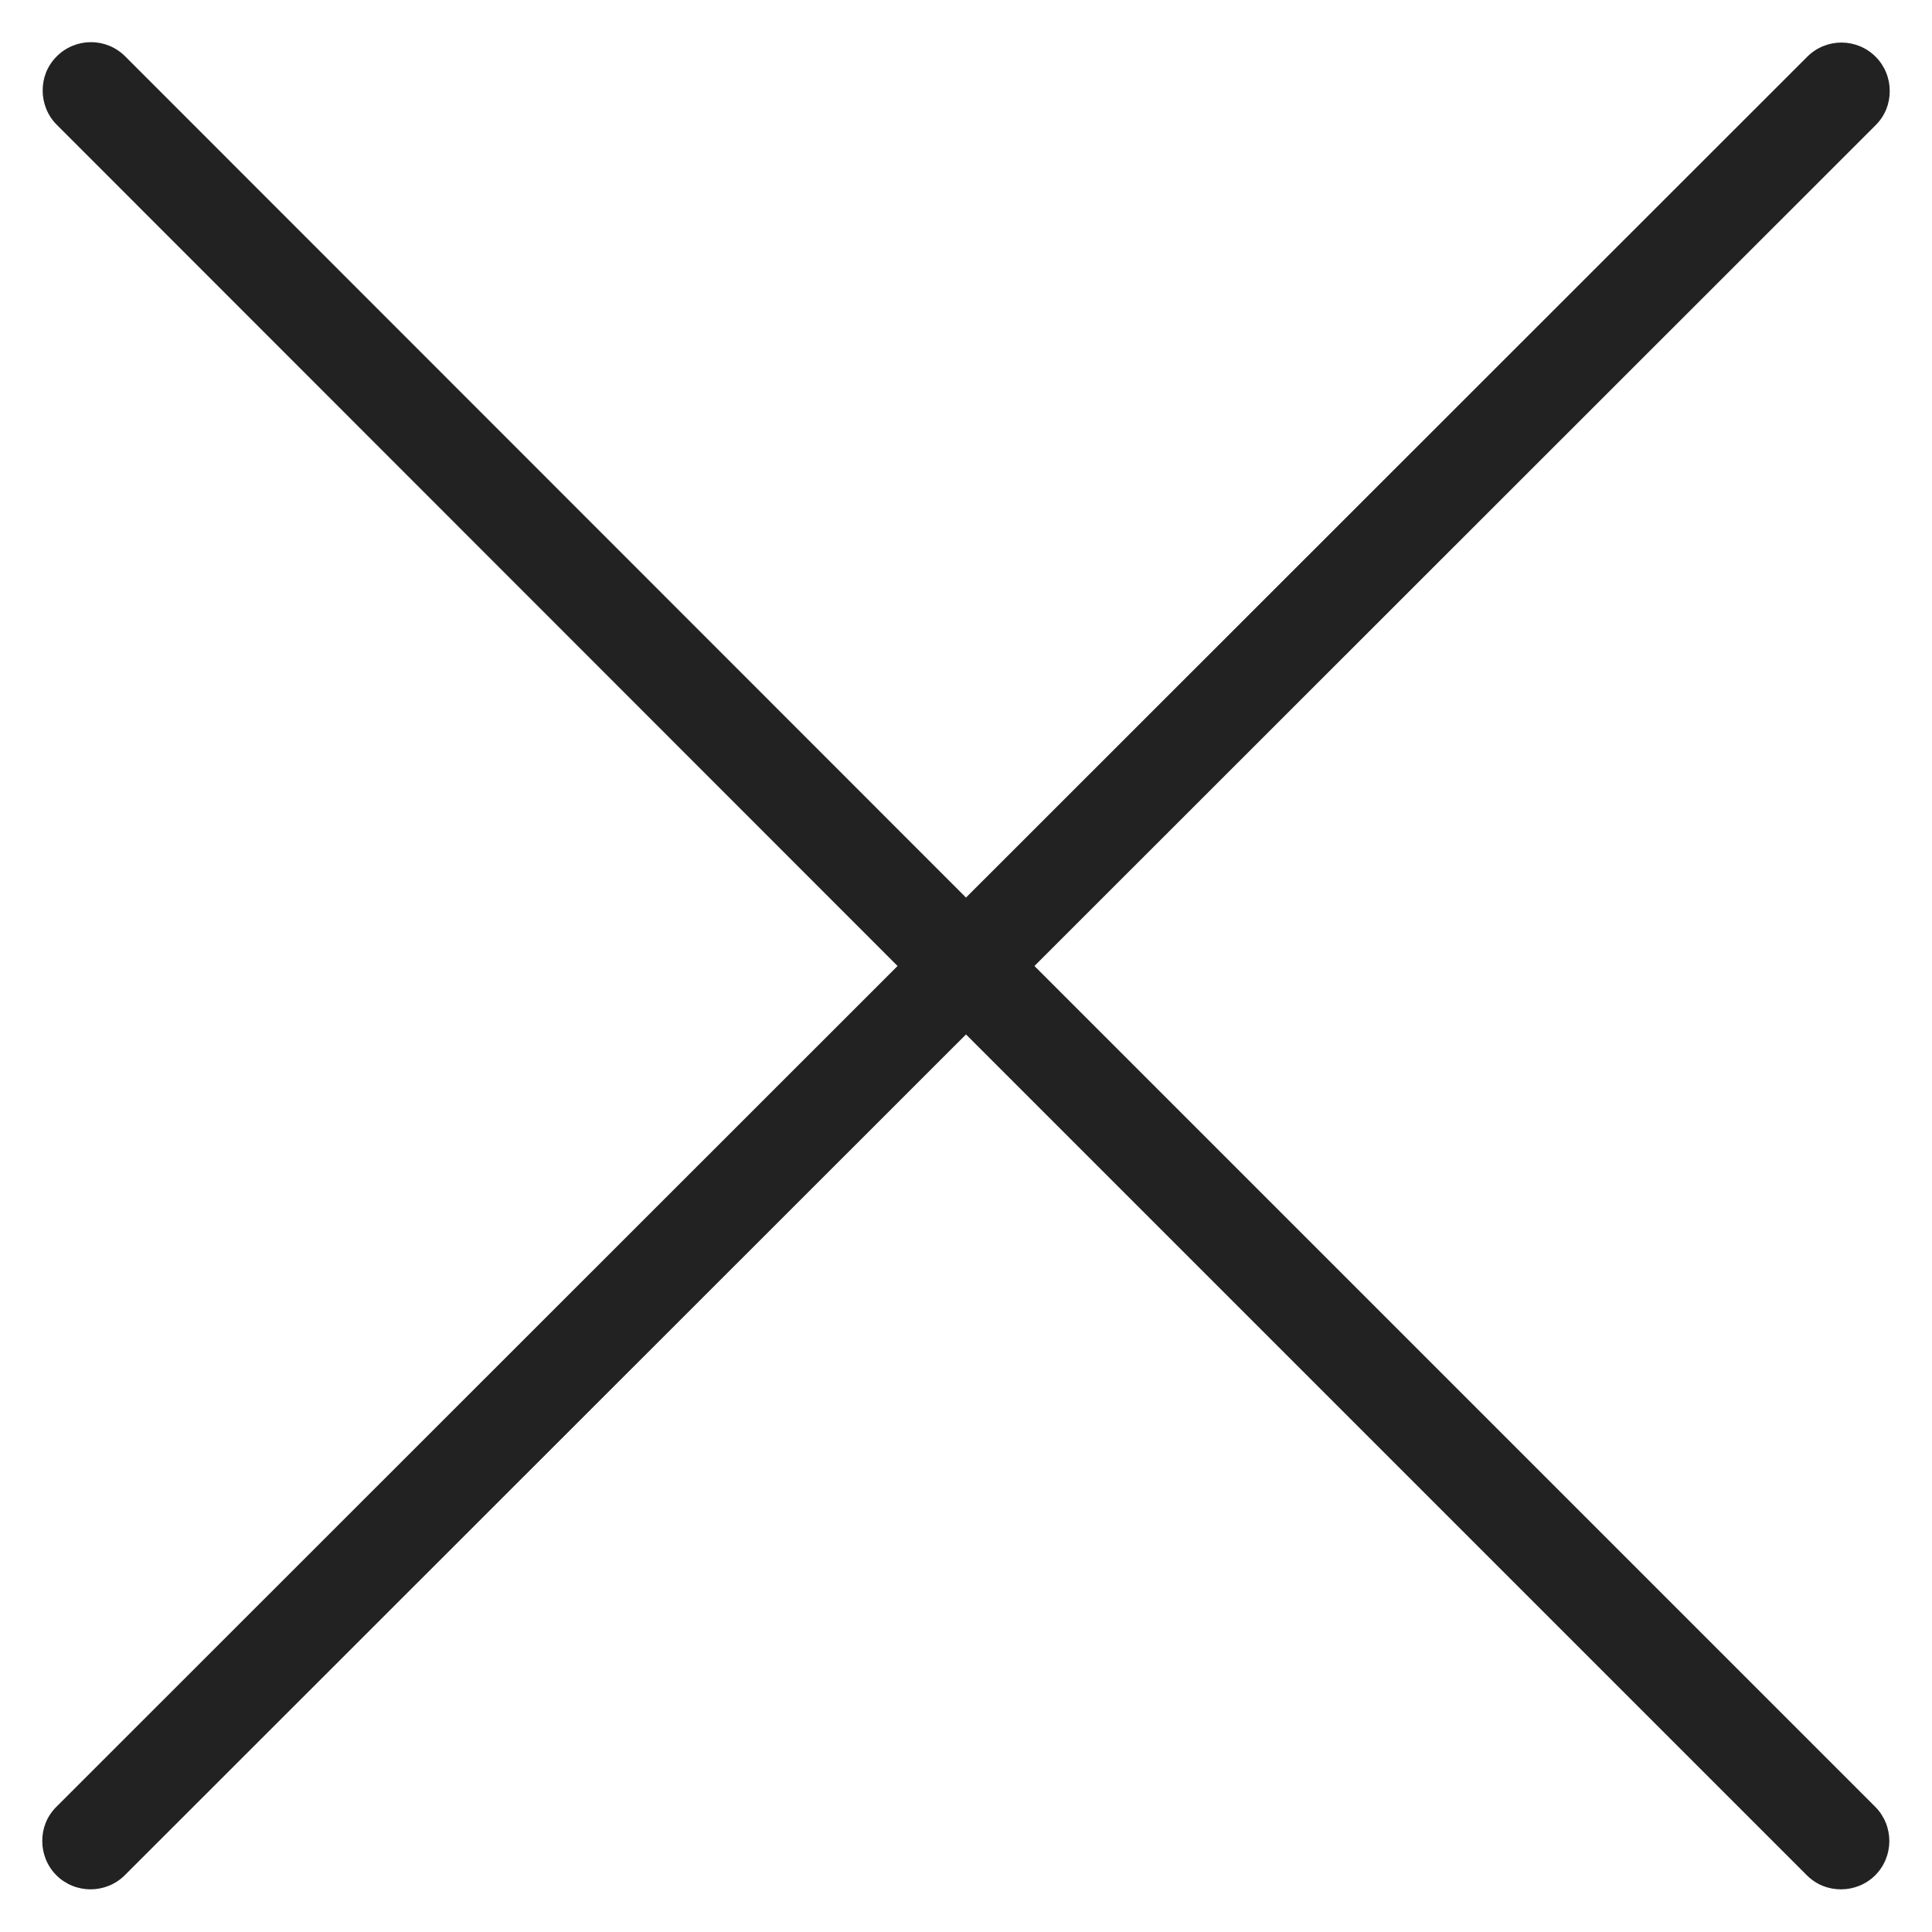 <svg width="48" height="48" viewBox="0 0 48 48" fill="none" xmlns="http://www.w3.org/2000/svg">
<g id="close_L 1">
<path id="Vector" d="M25.7 24L46.6 3.11C46.84 2.87 46.95 2.57 46.95 2.26C46.95 1.95 46.83 1.64 46.6 1.41C46.13 0.94 45.37 0.94 44.9 1.41L24 22.3L3.11 1.4C2.64 0.93 1.88 0.93 1.41 1.4C1.17 1.64 1.06 1.94 1.06 2.25C1.06 2.56 1.18 2.87 1.41 3.1L22.3 24L1.4 44.89C1.16 45.13 1.05 45.43 1.05 45.74C1.05 46.05 1.17 46.36 1.4 46.59C1.63 46.82 1.94 46.94 2.25 46.94C2.56 46.94 2.87 46.82 3.1 46.59L24 25.7L44.89 46.59C45.13 46.83 45.43 46.94 45.74 46.94C46.05 46.94 46.36 46.82 46.59 46.59C46.82 46.36 46.94 46.05 46.94 45.74C46.94 45.43 46.82 45.12 46.59 44.89L25.7 24Z" fill="#222222"/>
</g>
</svg>
